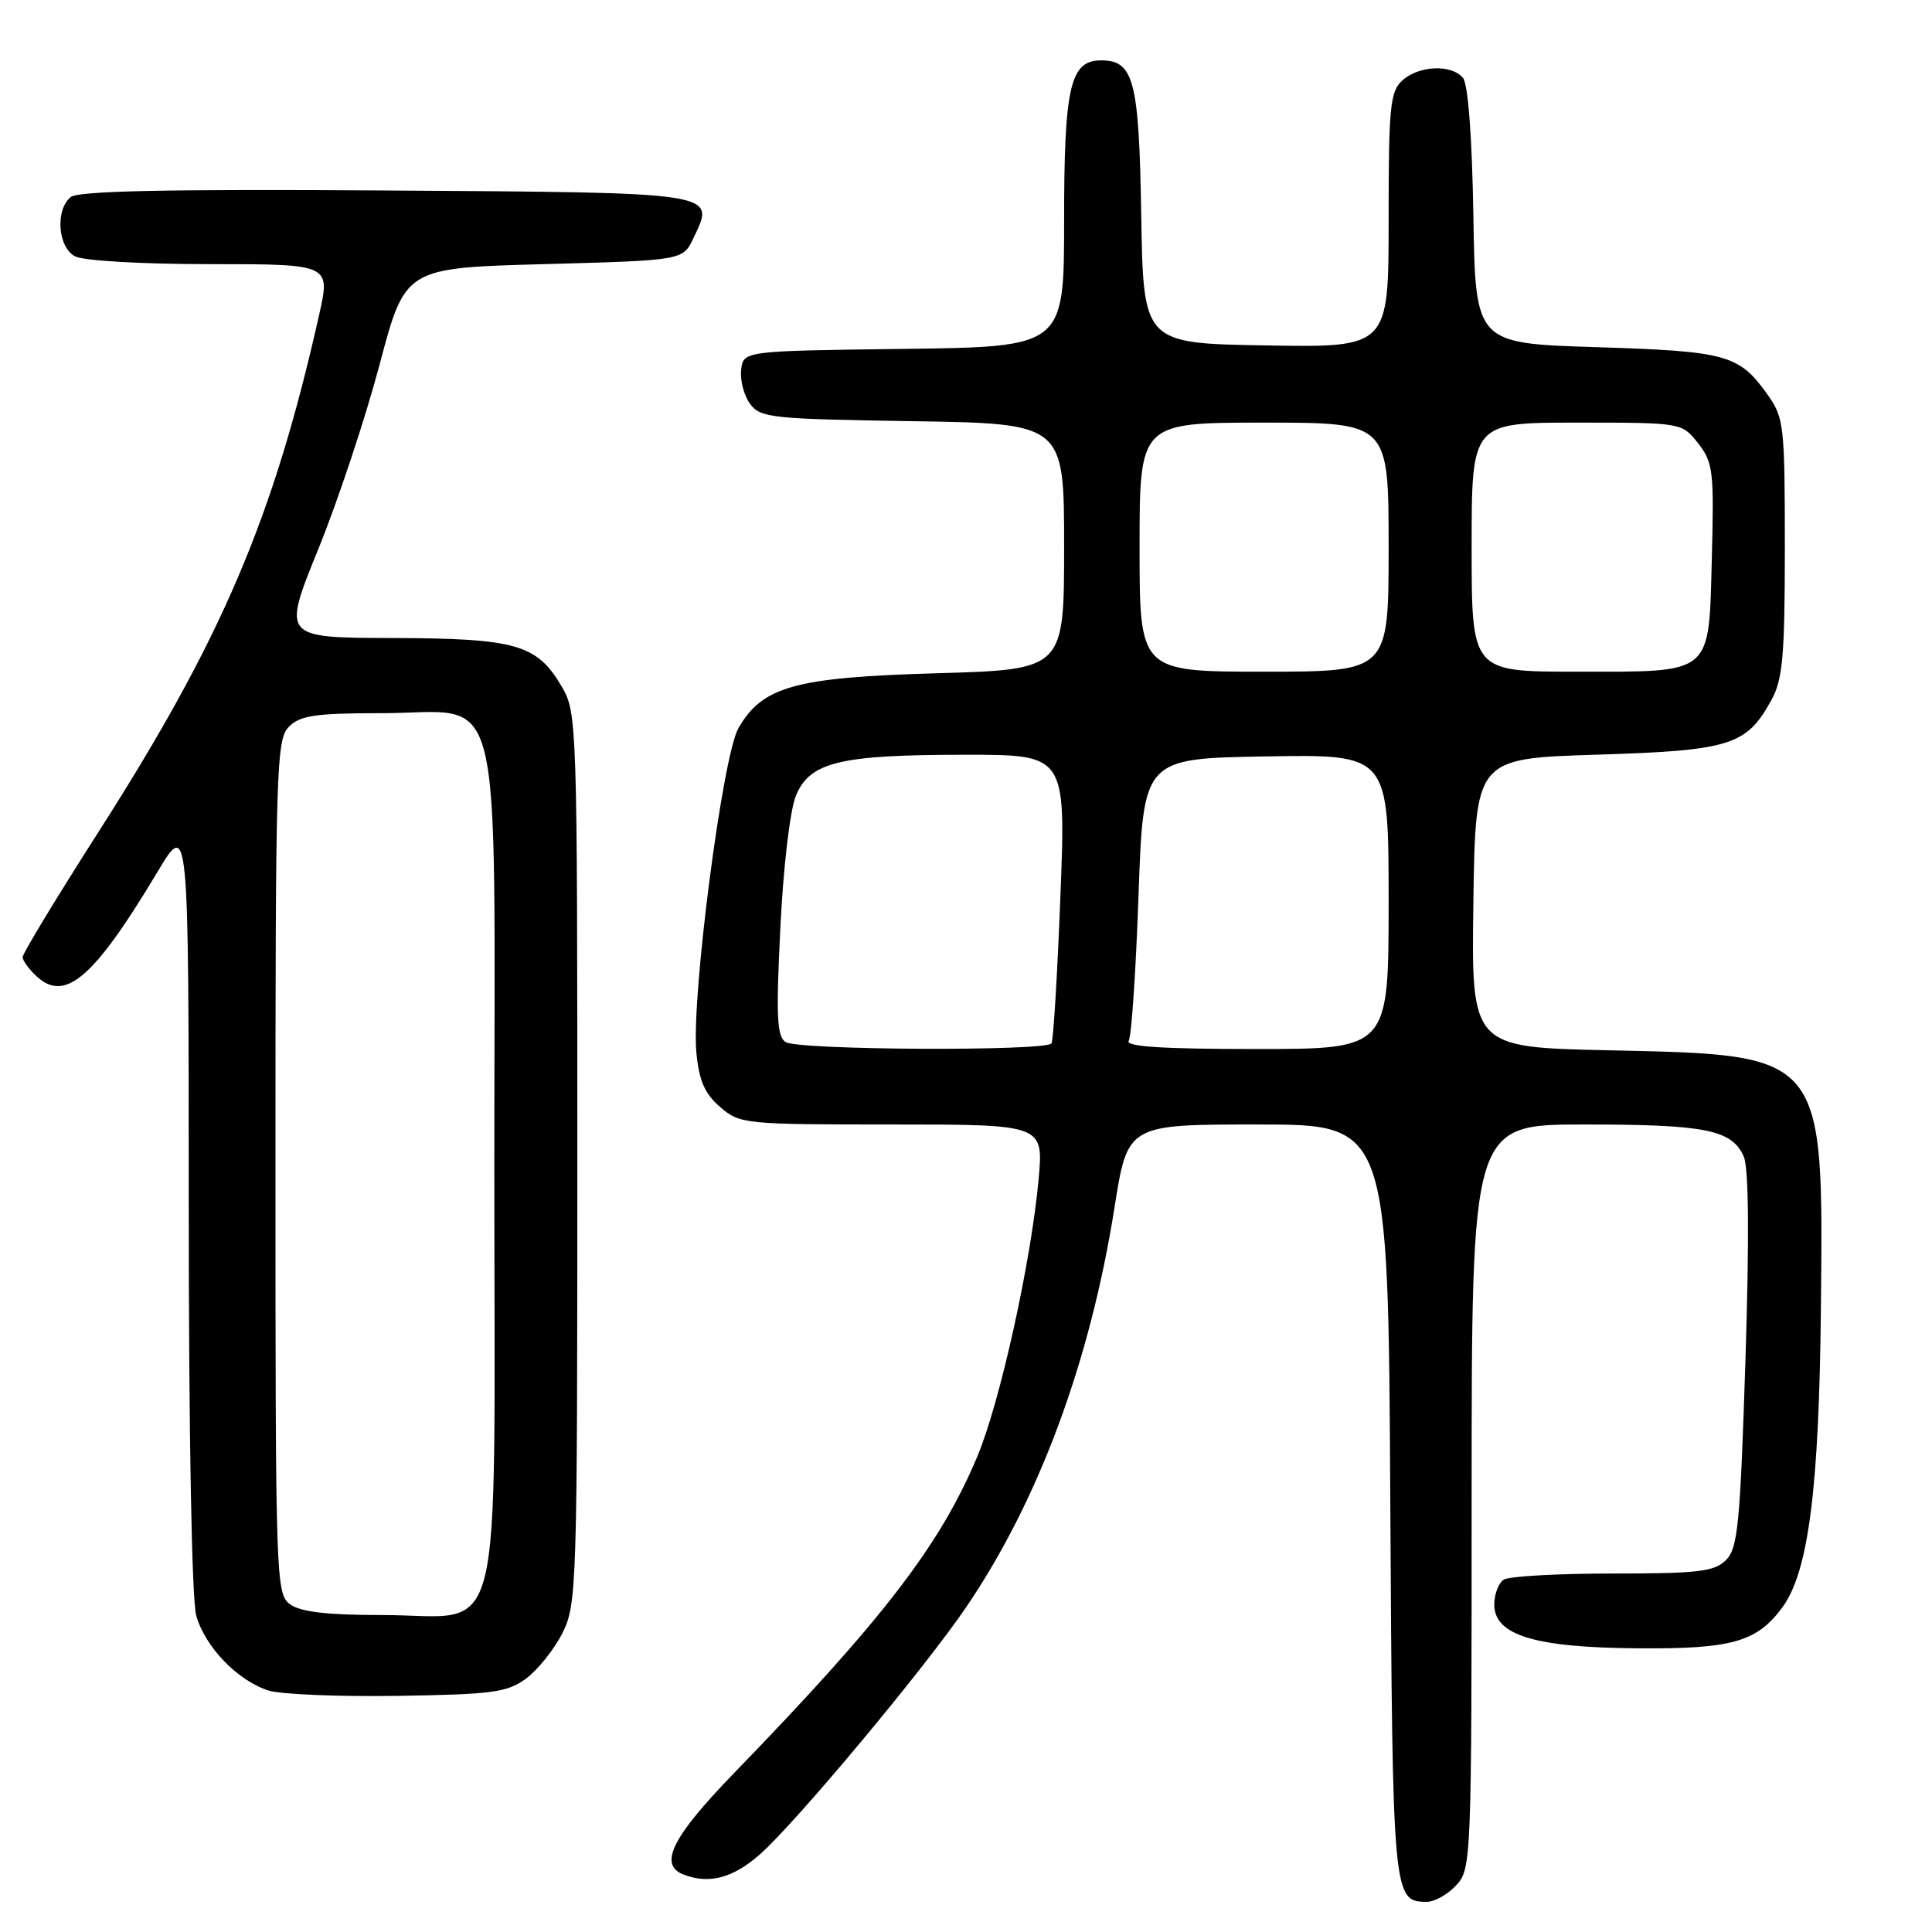 <?xml version="1.0" encoding="UTF-8" standalone="no"?>
<!DOCTYPE svg PUBLIC "-//W3C//DTD SVG 1.1//EN" "http://www.w3.org/Graphics/SVG/1.1/DTD/svg11.dtd" >
<svg xmlns="http://www.w3.org/2000/svg" xmlns:xlink="http://www.w3.org/1999/xlink" version="1.1" viewBox="0 0 256 256">
 <g >
 <path fill="currentColor"
d=" M 192.96 249.81 C 194.96 247.67 195.00 246.55 195.00 198.31 C 195.00 149.00 195.00 149.00 209.93 149.00 C 226.00 149.00 229.46 149.69 231.05 153.23 C 231.72 154.73 231.80 163.86 231.28 180.22 C 230.58 202.00 230.28 205.15 228.70 206.72 C 227.16 208.25 225.03 208.50 213.70 208.50 C 206.44 208.50 199.94 208.86 199.25 209.31 C 198.56 209.75 198.00 211.24 198.00 212.61 C 198.00 216.68 203.36 218.31 217.00 218.41 C 229.48 218.51 232.79 217.57 236.16 213.00 C 239.63 208.30 241.05 197.28 241.28 173.17 C 241.61 139.50 241.85 139.79 213.23 139.17 C 194.96 138.78 194.96 138.78 195.23 119.64 C 195.50 100.50 195.50 100.50 211.55 100.00 C 229.31 99.45 231.43 98.78 234.73 92.74 C 236.23 90.00 236.50 86.88 236.50 72.50 C 236.50 56.32 236.39 55.34 234.18 52.25 C 230.43 46.99 228.81 46.54 211.50 46.00 C 195.50 45.50 195.50 45.50 195.23 28.57 C 195.06 18.16 194.53 11.14 193.85 10.32 C 192.33 8.49 188.02 8.67 185.83 10.65 C 184.19 12.13 184.00 14.11 184.00 29.18 C 184.00 46.05 184.00 46.05 167.75 45.77 C 151.50 45.50 151.50 45.50 151.22 28.55 C 150.93 10.65 150.25 8.00 145.90 8.00 C 141.80 8.00 141.00 11.47 141.00 29.20 C 141.00 45.96 141.00 45.96 119.75 46.23 C 98.50 46.50 98.50 46.50 98.21 49.00 C 98.05 50.38 98.57 52.40 99.38 53.50 C 100.74 55.37 102.18 55.52 120.92 55.81 C 141.00 56.12 141.00 56.12 141.00 72.42 C 141.00 88.72 141.00 88.72 124.15 89.21 C 105.33 89.75 101.02 90.95 97.84 96.50 C 95.74 100.16 91.59 132.19 92.27 139.44 C 92.63 143.22 93.38 144.93 95.43 146.69 C 98.04 148.94 98.66 149.00 118.19 149.00 C 138.28 149.00 138.28 149.00 137.62 156.27 C 136.62 167.23 132.50 185.87 129.48 193.04 C 124.55 204.77 117.04 214.54 97.25 234.96 C 89.03 243.44 87.22 247.10 90.58 248.39 C 93.96 249.69 97.08 248.87 100.65 245.75 C 105.36 241.63 122.49 221.11 128.03 212.95 C 137.63 198.82 144.45 180.43 147.68 159.98 C 149.42 149.00 149.42 149.00 166.68 149.00 C 183.95 149.00 183.95 149.00 184.22 198.85 C 184.52 251.55 184.56 252.00 189.08 252.00 C 190.09 252.00 191.84 251.02 192.96 249.81 Z  M 69.68 222.44 C 71.23 221.30 73.40 218.60 74.50 216.44 C 76.43 212.63 76.50 210.52 76.50 153.50 C 76.50 95.82 76.45 94.42 74.45 91.00 C 71.15 85.37 68.42 84.59 51.96 84.54 C 37.41 84.50 37.41 84.50 42.16 72.80 C 44.78 66.36 48.44 55.33 50.30 48.30 C 53.69 35.50 53.69 35.50 72.08 35.00 C 90.48 34.50 90.48 34.50 91.87 31.58 C 94.83 25.41 95.56 25.53 51.01 25.24 C 22.11 25.05 10.35 25.30 9.37 26.11 C 7.30 27.82 7.66 32.75 9.93 33.96 C 11.04 34.55 18.74 35.00 27.84 35.00 C 43.80 35.00 43.80 35.00 42.28 41.75 C 36.23 68.68 29.40 84.67 13.06 110.22 C 7.53 118.87 3.00 126.34 3.00 126.82 C 3.00 127.30 3.87 128.48 4.93 129.44 C 8.68 132.83 12.51 129.49 20.85 115.56 C 25.00 108.63 25.00 108.63 25.01 159.56 C 25.01 190.03 25.41 211.93 26.00 214.06 C 27.16 218.22 31.49 222.71 35.60 224.01 C 37.20 224.51 44.88 224.83 52.68 224.71 C 65.23 224.52 67.18 224.26 69.68 222.44 Z  M 104.10 138.08 C 102.94 137.35 102.82 134.65 103.40 122.94 C 103.80 114.77 104.69 107.29 105.47 105.41 C 107.33 100.97 111.28 100.01 127.87 100.01 C 141.24 100.00 141.24 100.00 140.51 118.75 C 140.11 129.06 139.58 137.84 139.33 138.25 C 138.69 139.31 105.79 139.16 104.10 138.08 Z  M 149.56 137.91 C 149.93 137.31 150.51 128.65 150.86 118.66 C 151.50 100.50 151.50 100.50 167.75 100.23 C 184.00 99.95 184.00 99.95 184.00 119.48 C 184.00 139.00 184.00 139.00 166.44 139.00 C 154.03 139.00 149.08 138.68 149.56 137.91 Z  M 151.00 72.50 C 151.00 56.00 151.00 56.00 167.50 56.00 C 184.00 56.00 184.00 56.00 184.00 72.50 C 184.00 89.00 184.00 89.00 167.50 89.00 C 151.00 89.00 151.00 89.00 151.00 72.50 Z  M 195.00 72.50 C 195.00 56.00 195.00 56.00 208.93 56.00 C 222.85 56.00 222.85 56.00 225.00 58.73 C 226.99 61.25 227.13 62.42 226.83 73.81 C 226.41 89.63 227.15 89.00 208.81 89.00 C 195.00 89.00 195.00 89.00 195.00 72.50 Z  M 38.44 212.58 C 36.56 211.20 36.50 209.44 36.50 154.62 C 36.50 101.67 36.61 97.96 38.29 96.29 C 39.77 94.80 41.82 94.50 50.51 94.50 C 67.05 94.50 65.50 88.28 65.50 154.62 C 65.50 220.30 67.08 214.00 50.58 214.00 C 43.35 214.00 39.82 213.59 38.44 212.58 Z "/>
</g>
</svg>